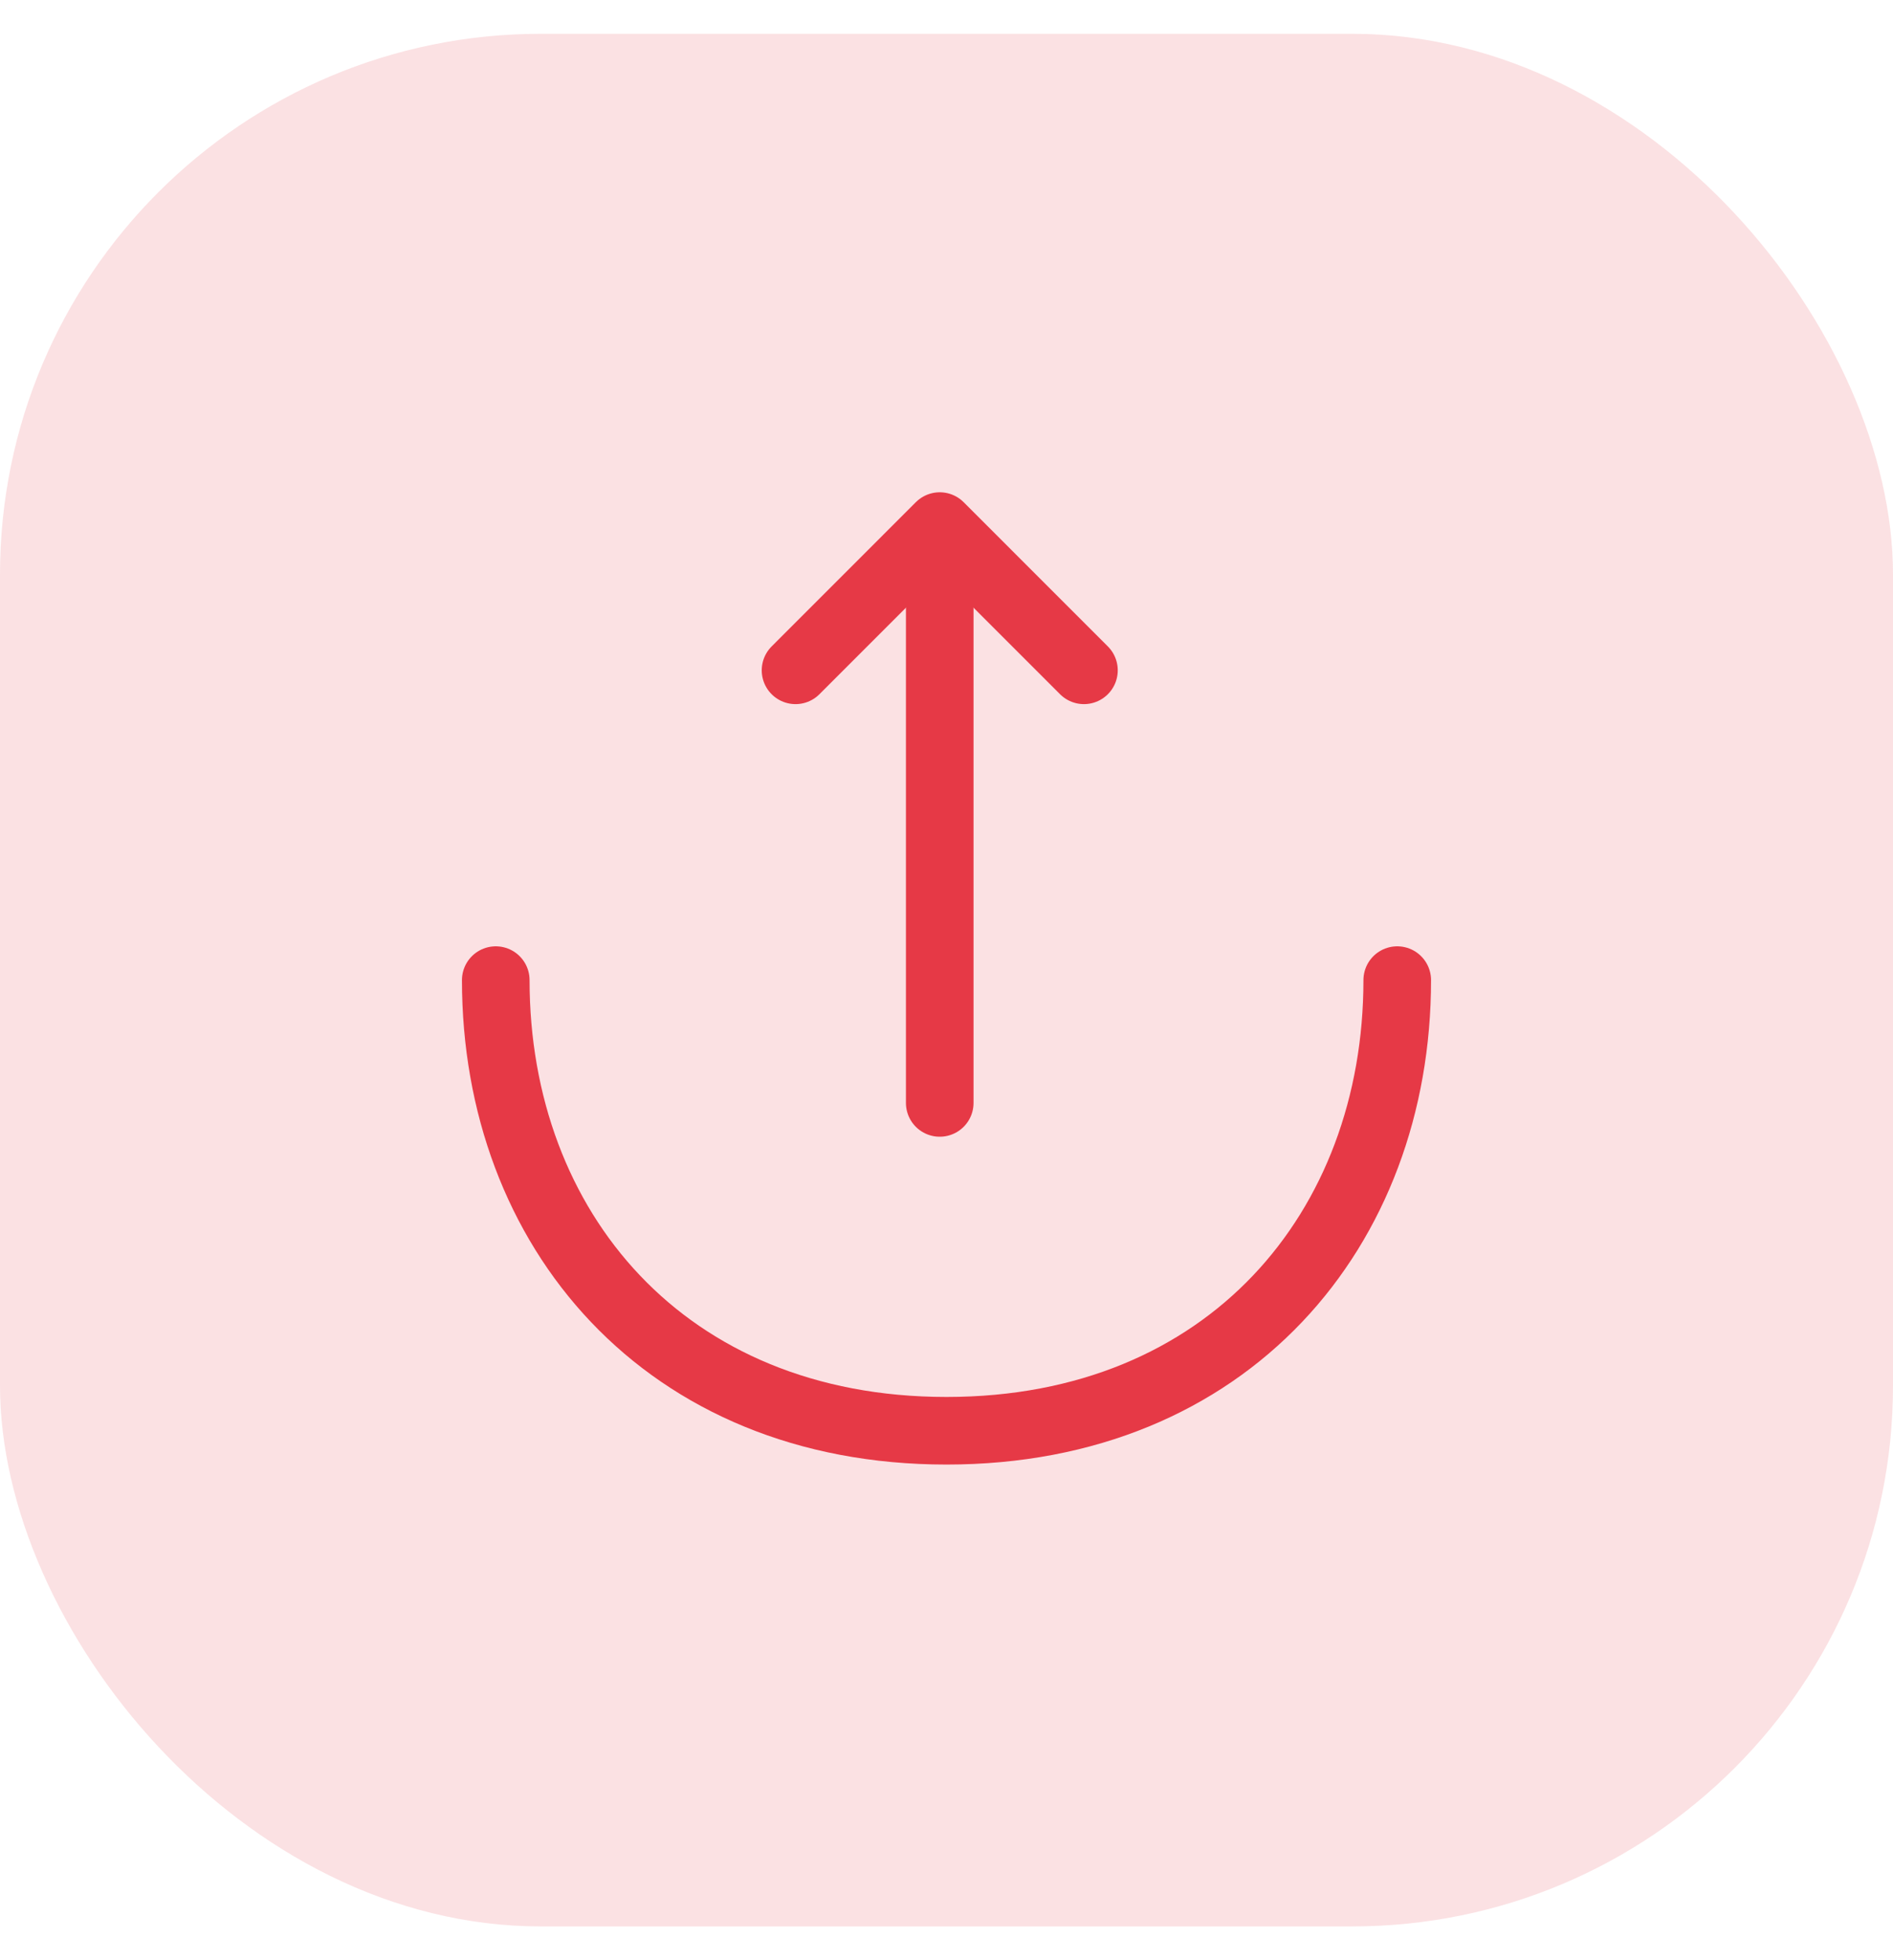 <svg width="28" height="29" viewBox="0 0 28 29" fill="none" xmlns="http://www.w3.org/2000/svg">
<rect y="0.5" width="28" height="28" rx="8" fill="#E63946" fill-opacity="0.15"/>
<path d="M11.767 9.917L13.9 7.783L16.033 9.917" stroke="#E63946" stroke-miterlimit="10" stroke-linecap="round" stroke-linejoin="round"/>
<path d="M13.9 16.317V7.842" stroke="#E63946" stroke-miterlimit="10" stroke-linecap="round" stroke-linejoin="round"/>
<path d="M7.333 14.5C7.333 18.183 9.834 21.167 14 21.167C18.167 21.167 20.667 18.183 20.667 14.5" stroke="#E63946" stroke-miterlimit="10" stroke-linecap="round" stroke-linejoin="round"/>
</svg>
